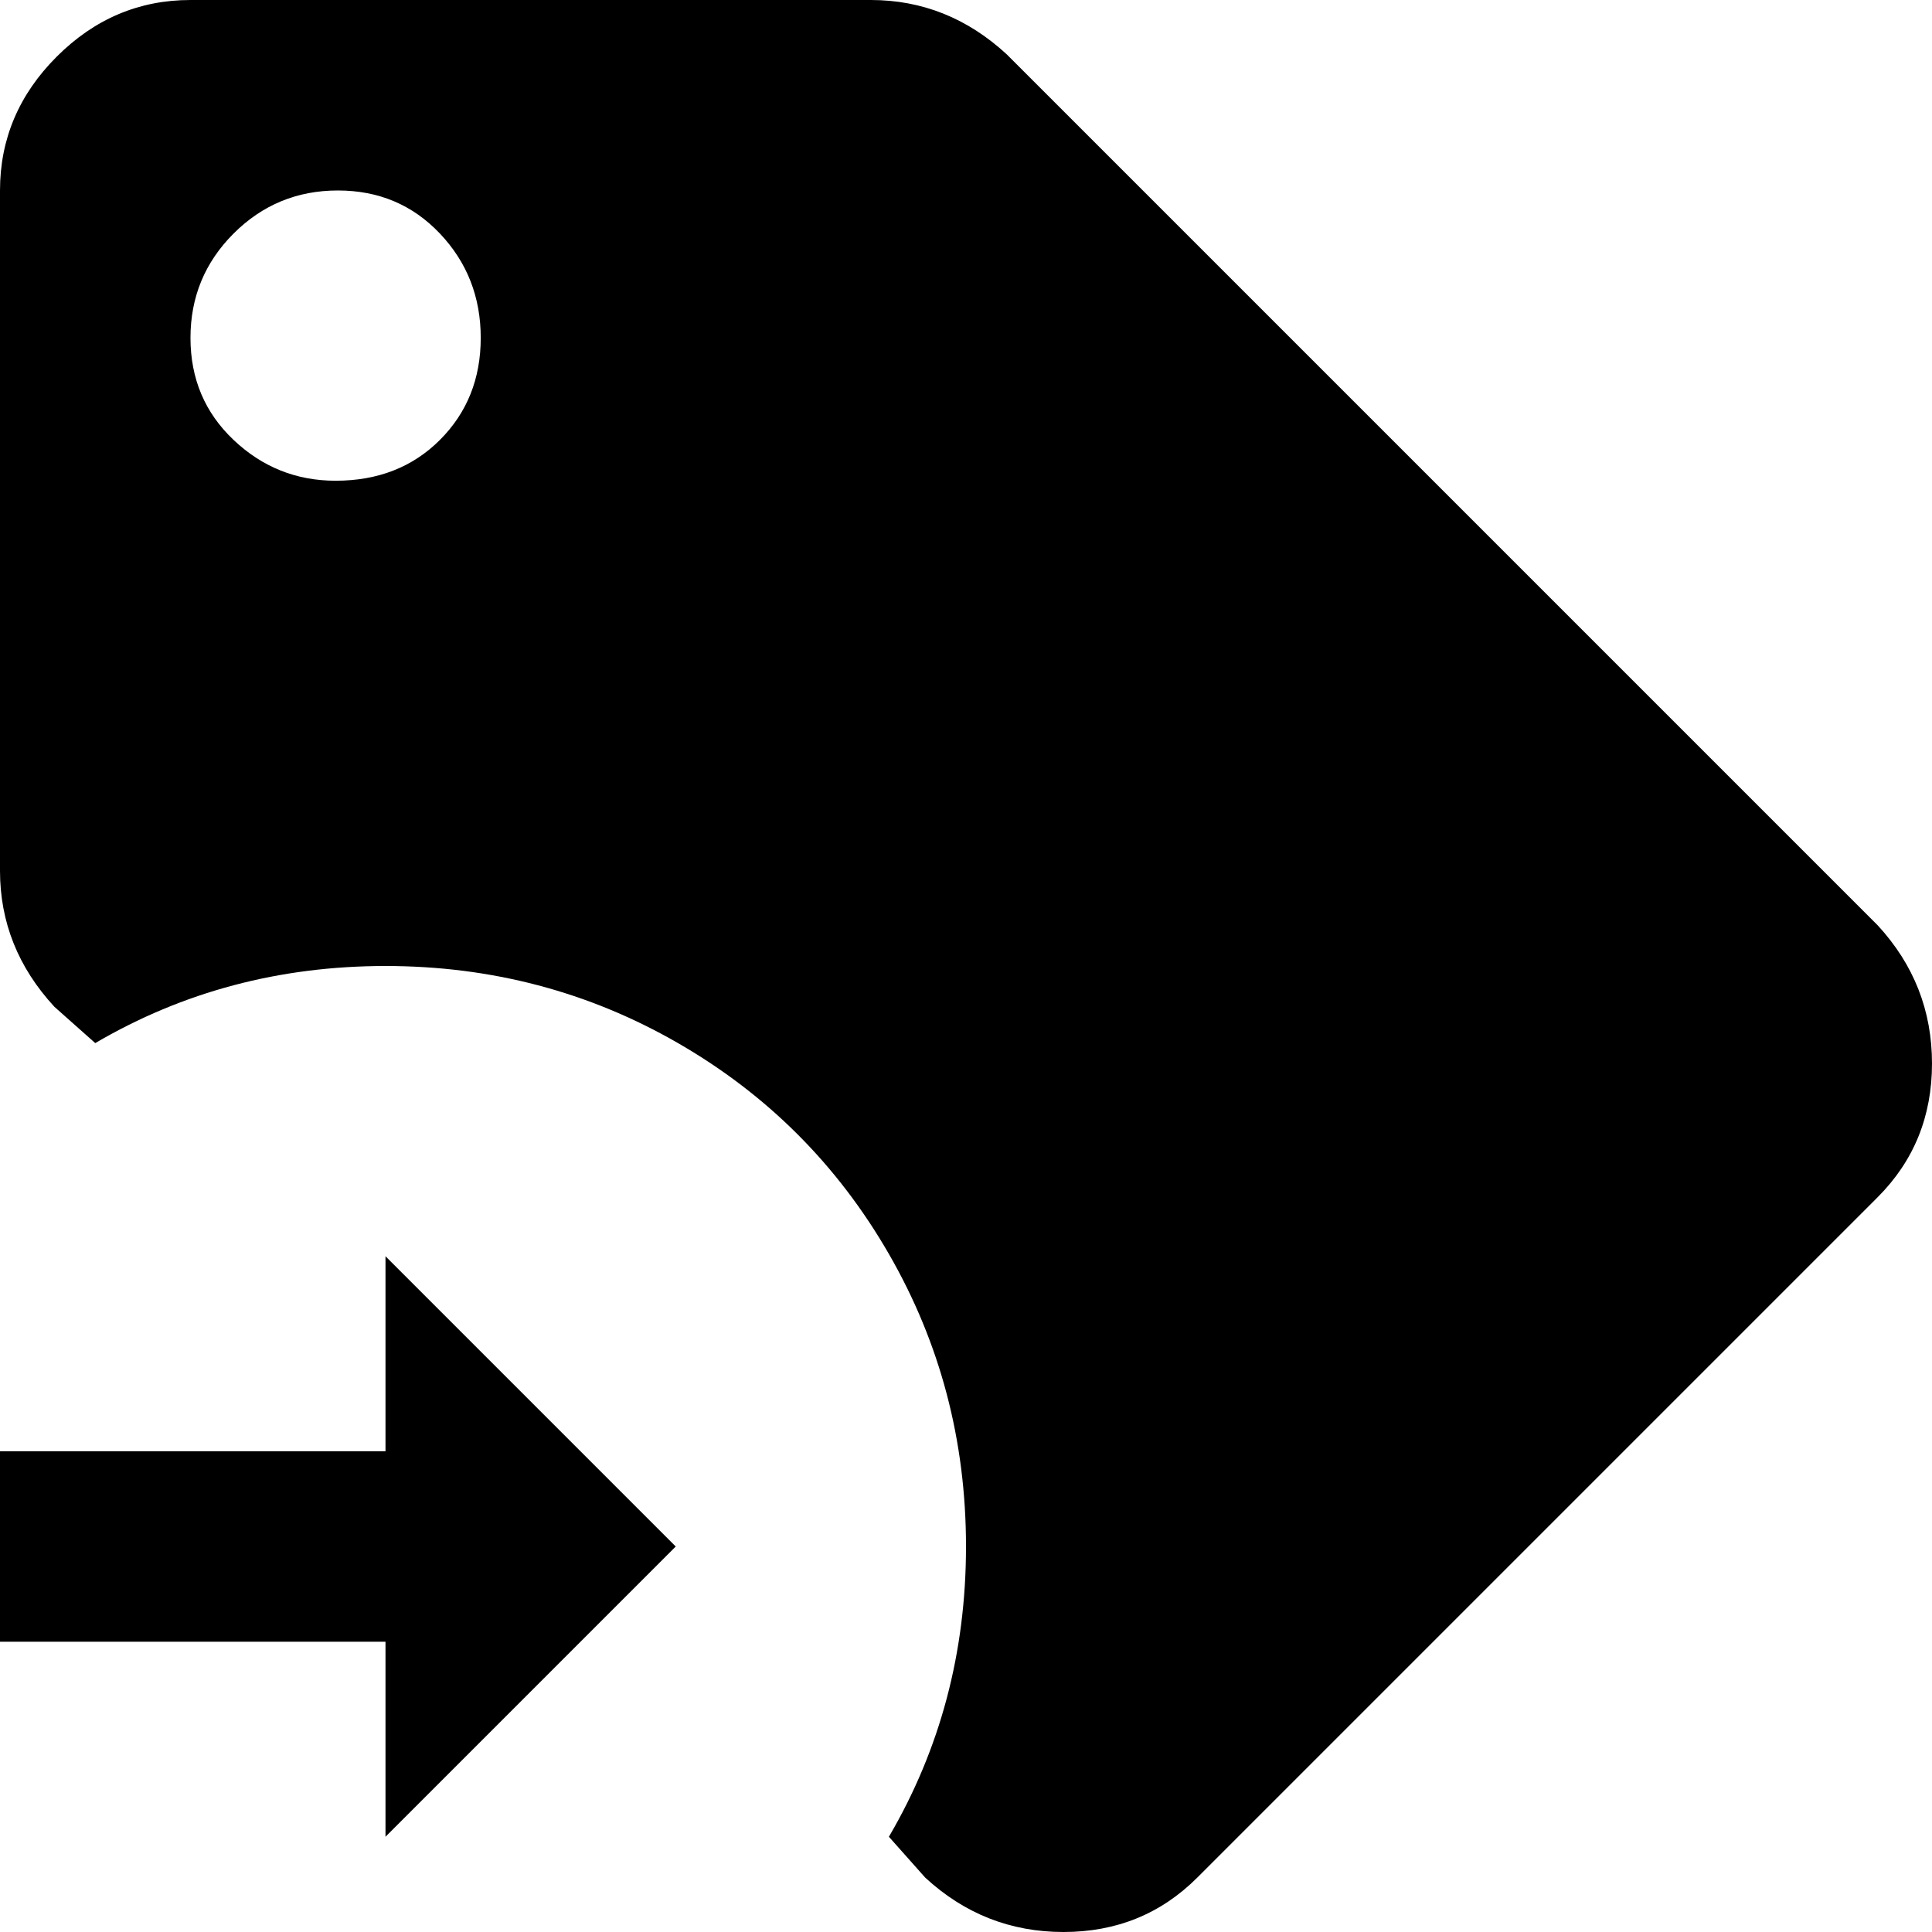 <svg xmlns="http://www.w3.org/2000/svg" viewBox="43 -21 426 426">
      <g transform="scale(1 -1) translate(0 -384)">
        <path d="M457 201 265 393Q252 405 235 405H85Q68 405 55.5 392.5Q43 380 43 363V213Q43 196 55 183L64 175Q93 192 128.0 192.0Q163 192 192.5 175.0Q222 158 239.0 128.5Q256 99 256.0 64.0Q256 29 239 0L247 -9Q260 -21 277.5 -21.0Q295 -21 307 -9L457 141Q469 153 469.0 170.5Q469 188 457 201ZM117 299Q104 299 94.5 308.0Q85 317 85.0 330.5Q85 344 94.5 353.5Q104 363 117.5 363.0Q131 363 140.0 353.5Q149 344 149.0 330.5Q149 317 140.0 308.0Q131 299 117 299ZM128 85H43V43H128V0L192 64L128 128Z" />
      </g>
    </svg>